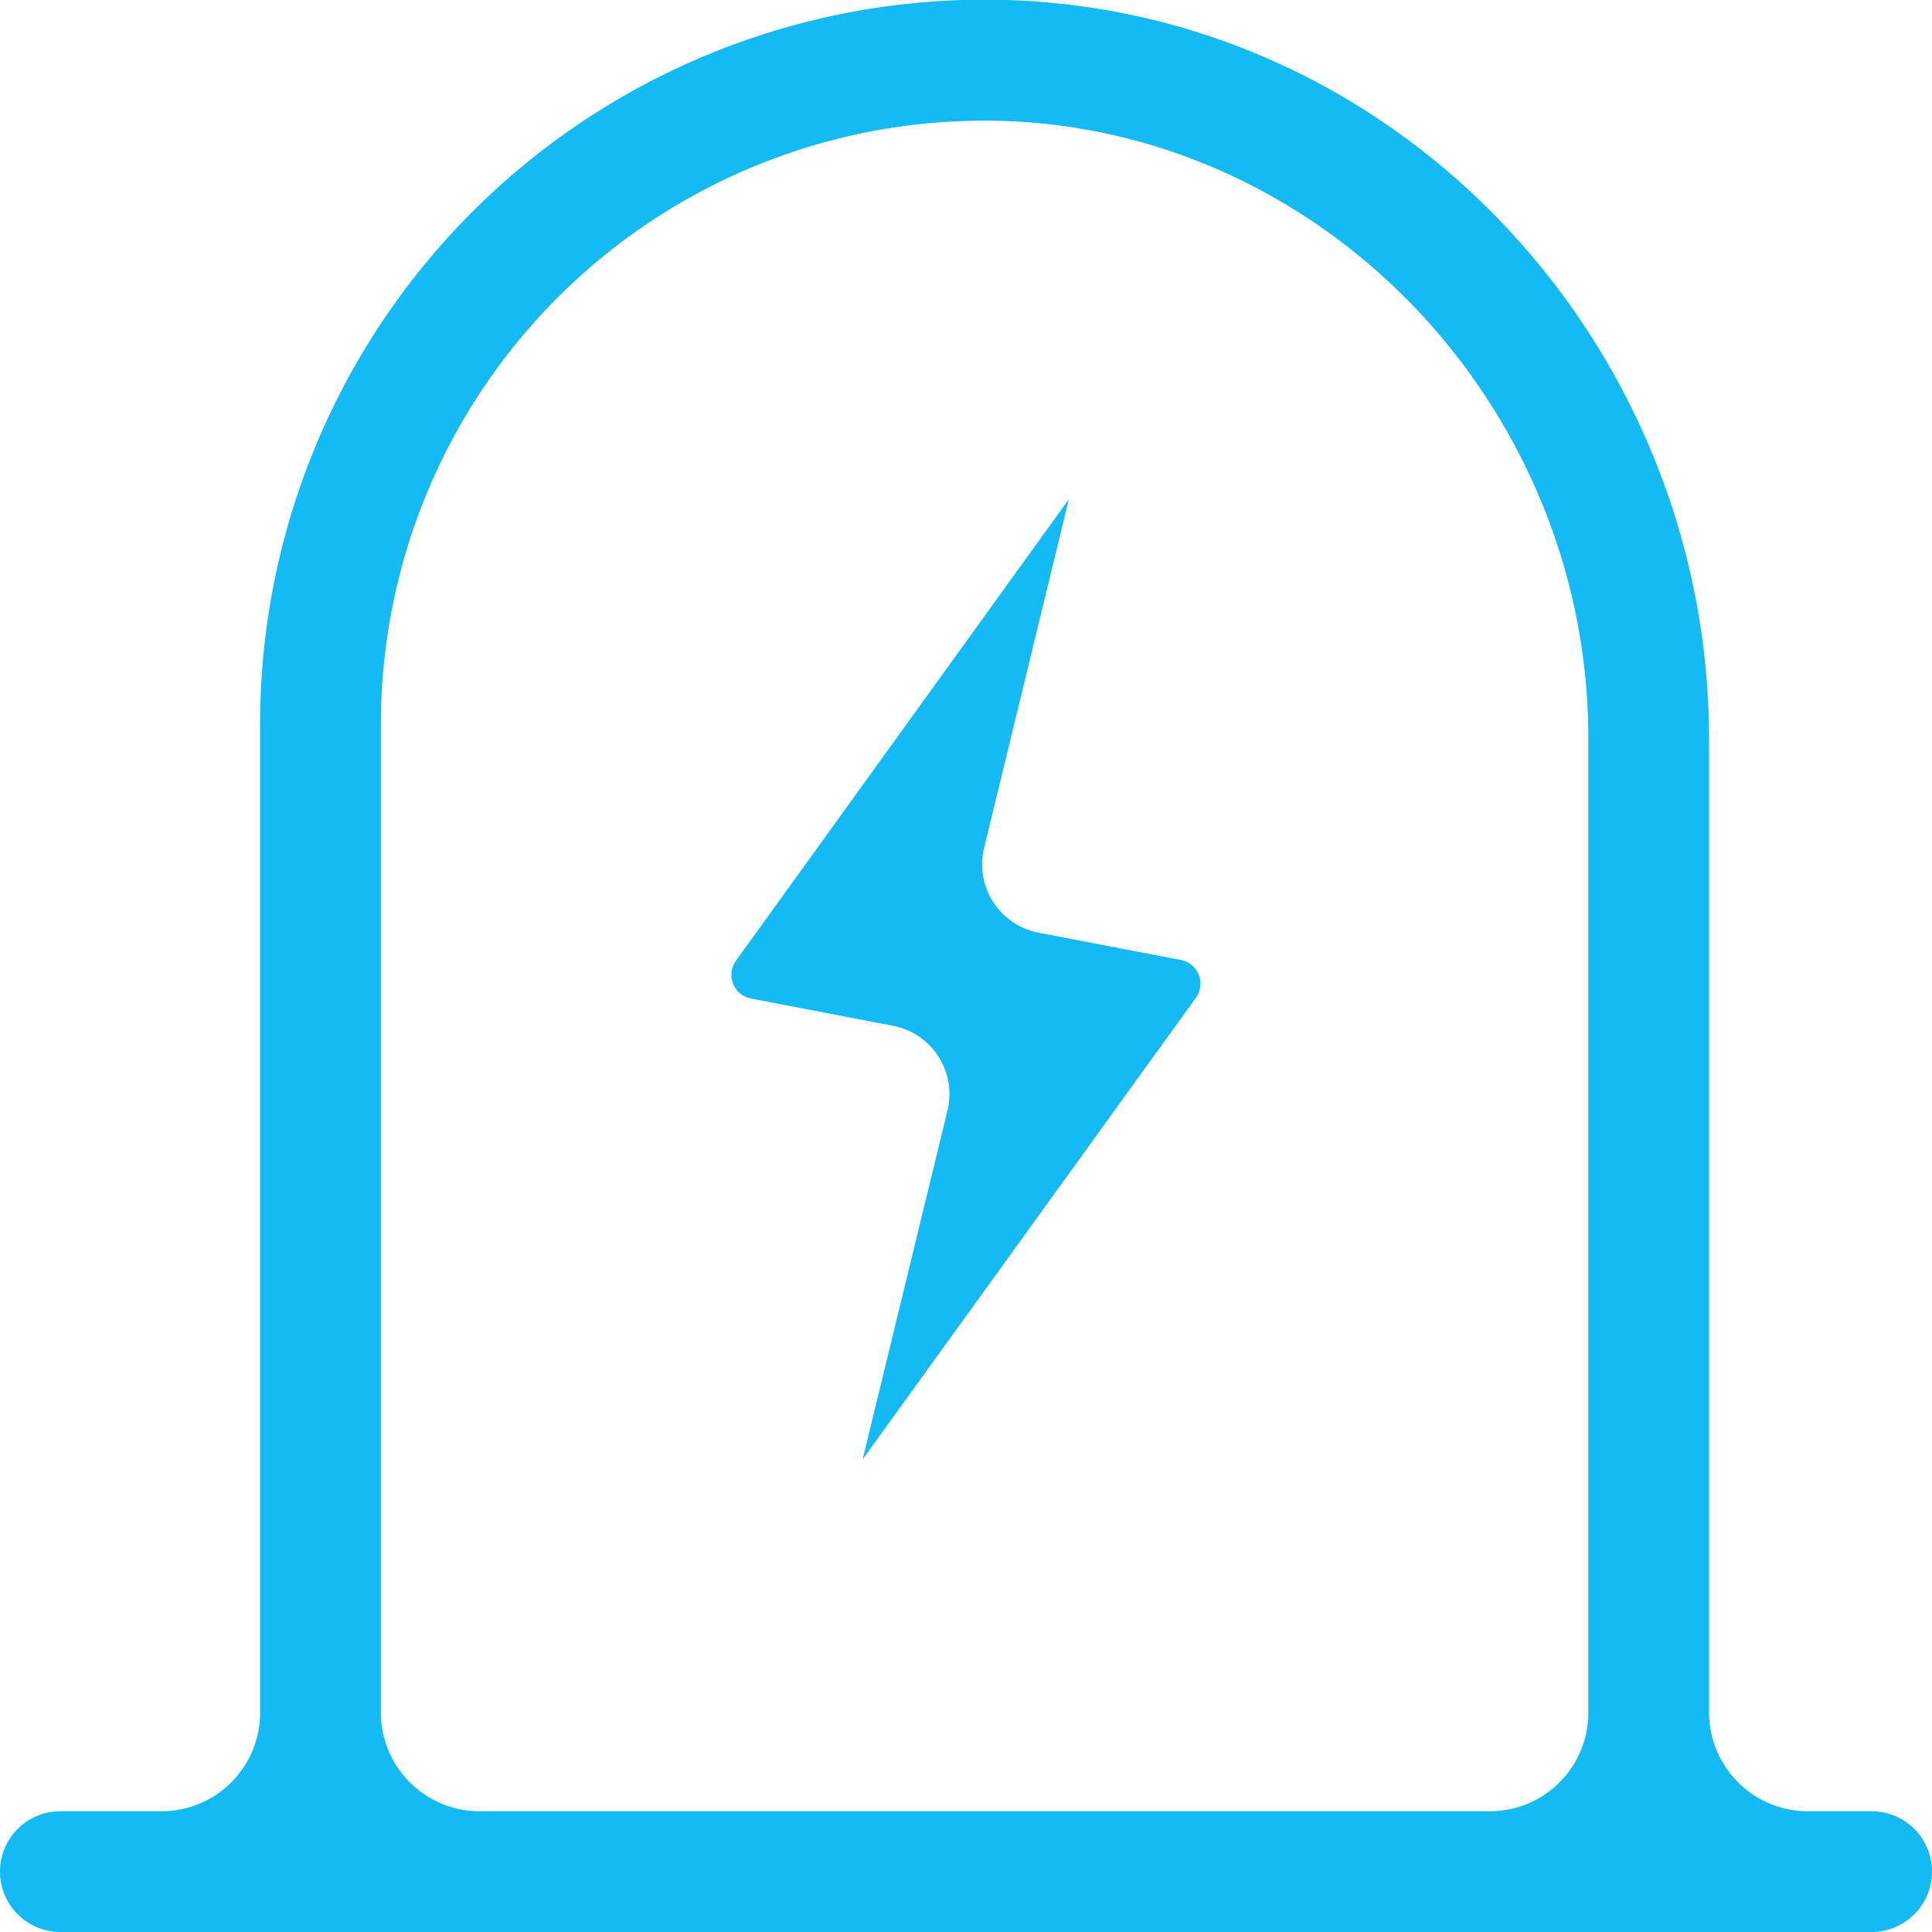 <svg id="图层_1" data-name="图层 1" xmlns="http://www.w3.org/2000/svg" viewBox="0 0 80 80"><title>图标</title><path d="M77.5,75H74.86a4.09,4.09,0,0,1-4.09-4.08V30.64C70.77,14.31,58,.5,41.68,0A30,30,0,0,0,10.77,30V70.92A4.08,4.08,0,0,1,6.69,75H2.5a2.5,2.5,0,0,0,0,5h75a2.5,2.5,0,0,0,0-5ZM65.77,70.92A4.08,4.08,0,0,1,61.69,75H19.86a4.09,4.09,0,0,1-4.09-4.08V30A25,25,0,0,1,40.35,5c14-.23,25.42,11.58,25.42,25.57Z" fill="#13baf4"/><path d="M48.89,39.75,43,38.62a2.88,2.88,0,0,1-2.25-3.51l3.51-14.44L30.49,39.76a1,1,0,0,0,.62,1.59L37,42.48A2.88,2.88,0,0,1,39.23,46L35.72,60.43l13.79-19.1A1,1,0,0,0,48.89,39.75Z" fill="#13baf4"/></svg>